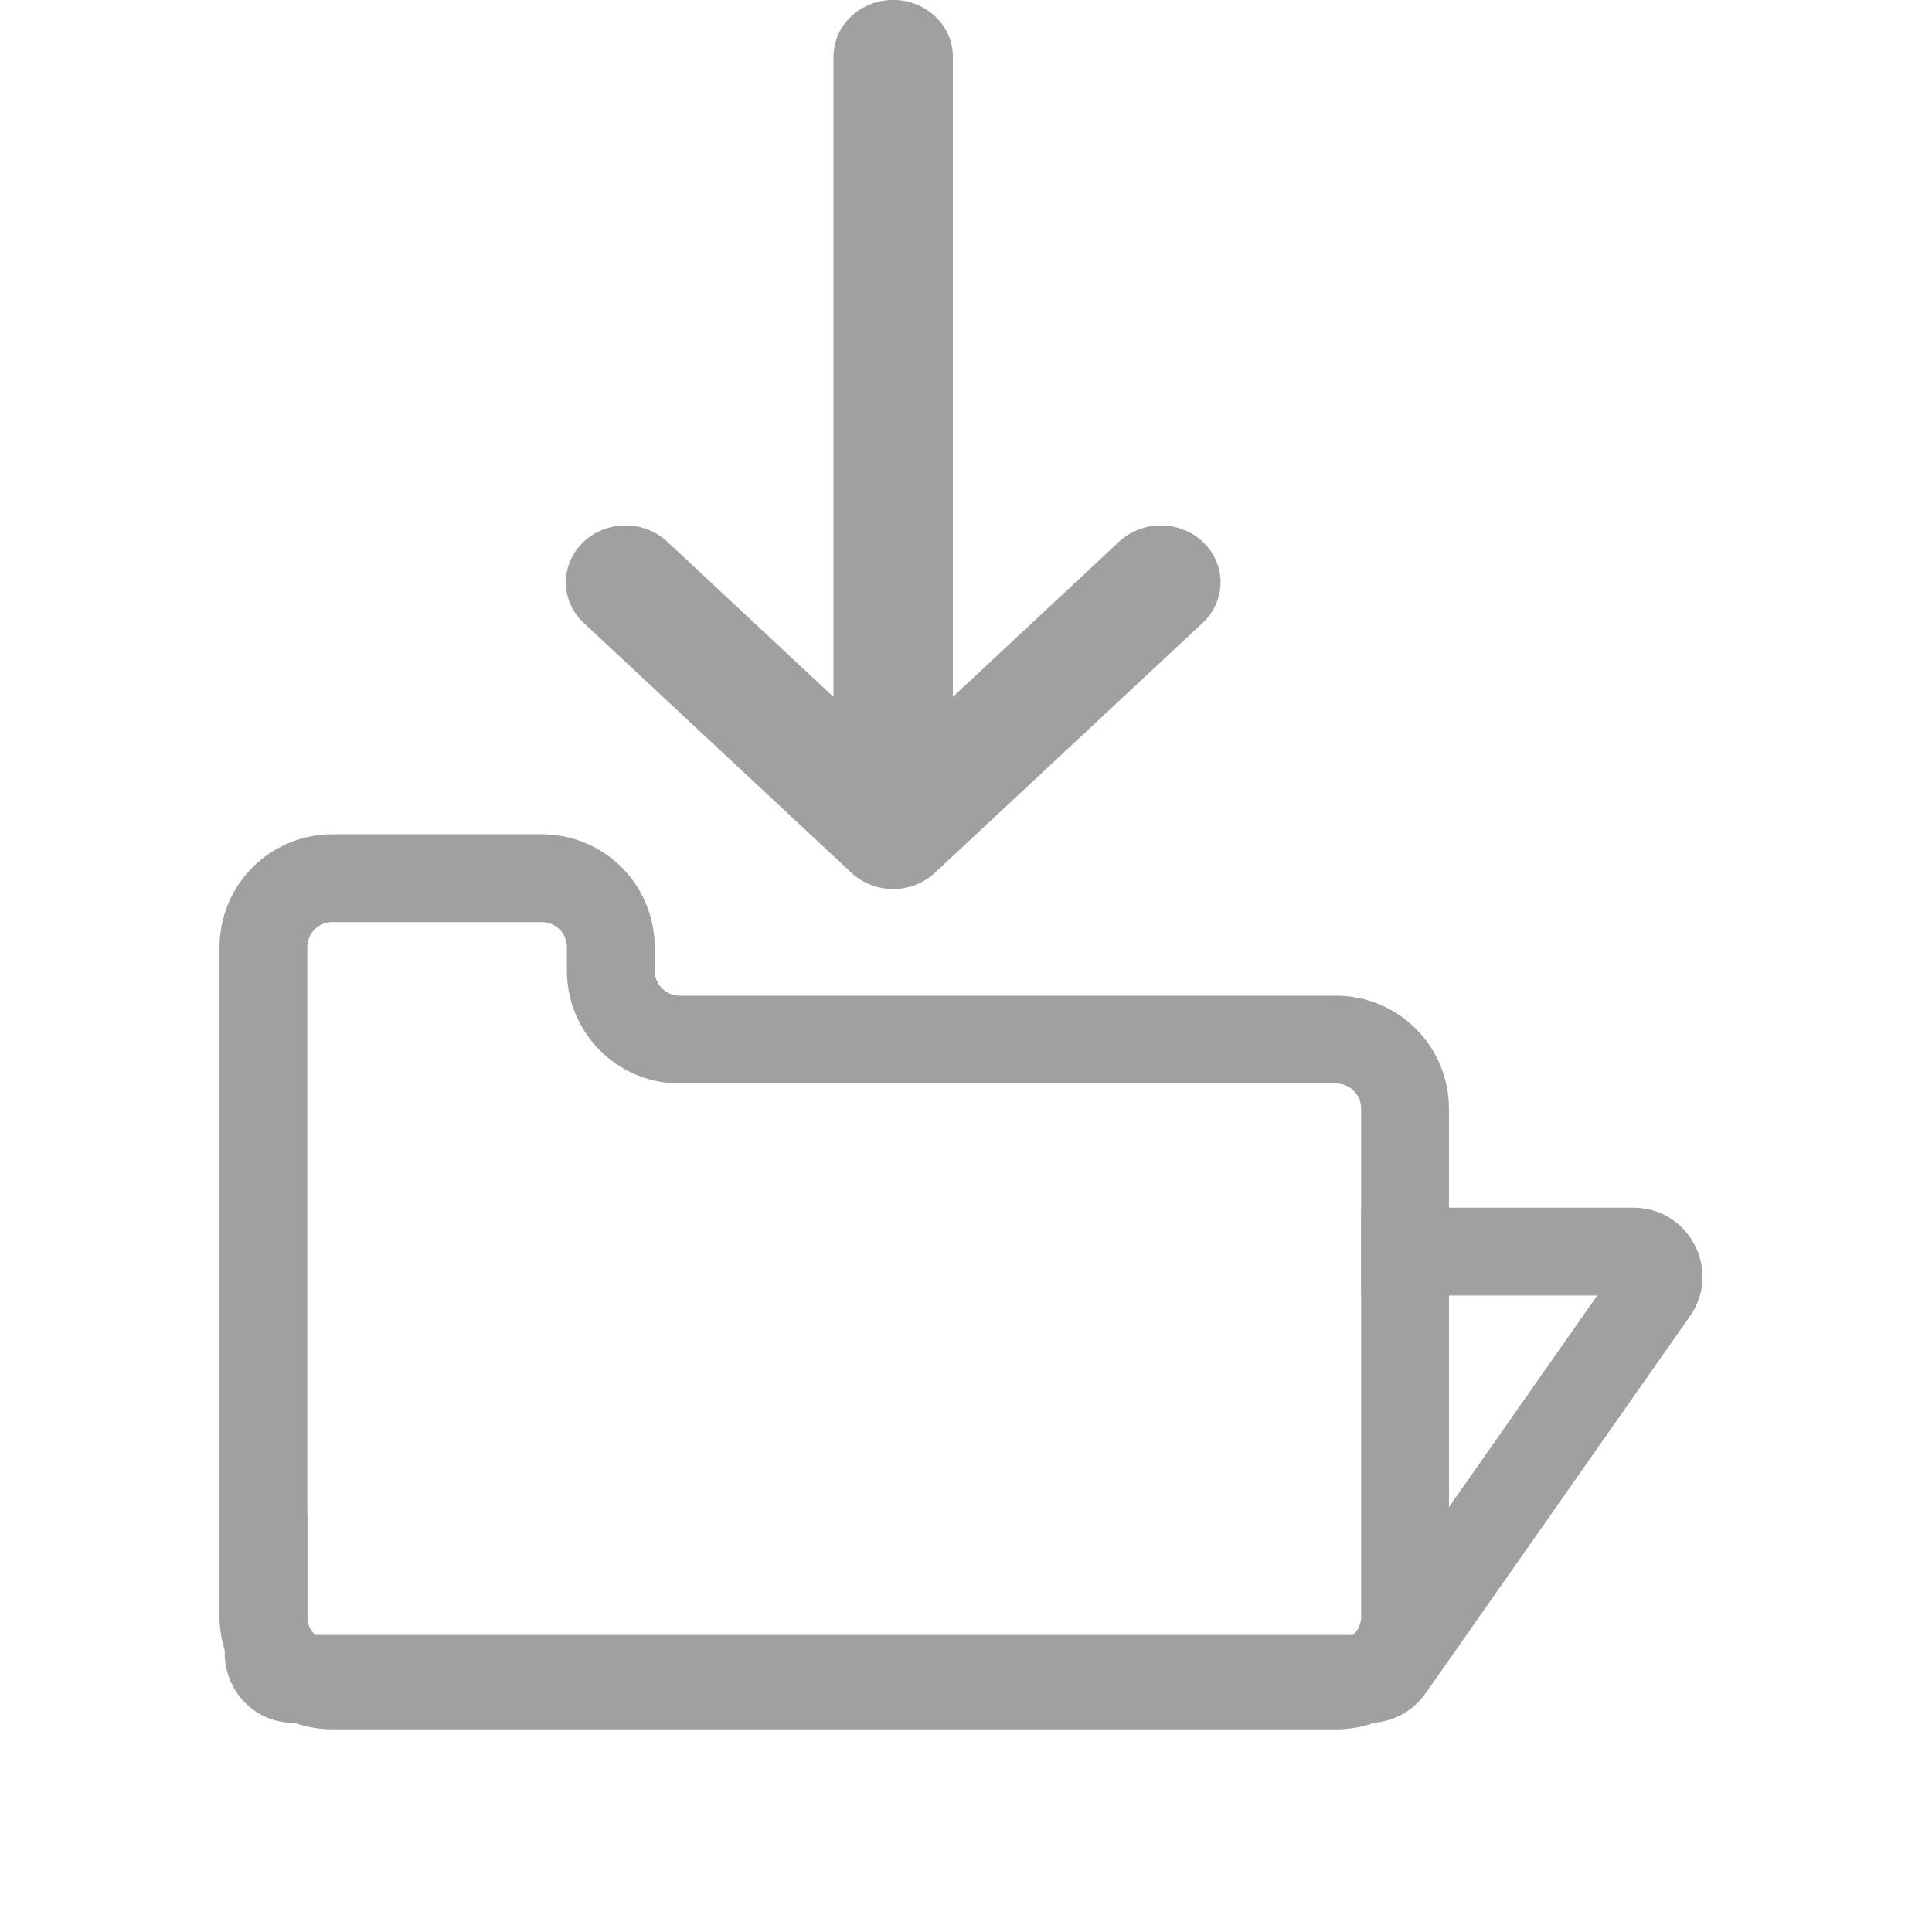<svg width="20" height="20" viewBox="0 0 20 20" fill="none" xmlns="http://www.w3.org/2000/svg">
<g clip-path="url(#clip0_1483_5382)">
<path d="M5.609 9.091H3.441C3.046 9.091 2.727 9.411 2.727 9.805V16.734C2.727 17.129 3.046 17.448 3.441 17.448H13.831C14.225 17.448 14.545 17.129 14.545 16.734V11.477C14.545 11.082 14.225 10.762 13.831 10.762H7.038C6.643 10.762 6.323 10.443 6.323 10.048V9.805C6.323 9.411 6.004 9.091 5.609 9.091Z" stroke="#A0A0A0" stroke-width="0.909"/>
<path fill-rule="evenodd" clip-rule="evenodd" d="M6.043 5.607C5.796 5.838 5.796 6.218 6.043 6.449L8.814 9.035C9.054 9.259 9.438 9.259 9.678 9.035L12.449 6.449C12.697 6.218 12.697 5.838 12.449 5.607C12.209 5.383 11.825 5.383 11.585 5.607L9.864 7.214L9.864 0.588C9.864 0.251 9.575 -0.001 9.246 -0.001C8.917 -0.001 8.628 0.251 8.628 0.588L8.628 7.214L6.907 5.607C6.667 5.383 6.283 5.383 6.043 5.607Z" fill="#A0A0A0"/>
<path fill-rule="evenodd" clip-rule="evenodd" d="M3.182 15.676L2.457 16.71C2.125 17.184 2.464 17.835 3.042 17.835H14.172C14.405 17.835 14.624 17.721 14.757 17.53L17.494 13.626C17.826 13.153 17.487 12.502 16.909 12.502H14.091V13.411H16.535L14.091 16.897V16.925H14.071L14.071 16.925H3.416L3.416 16.925H3.182V15.676Z" fill="#A0A0A0"/>
</g>
<defs>
<clipPath id="clip0_1483_5382">
<rect width="20" height="20" fill="white"/>
</clipPath>
</defs>
</svg>
